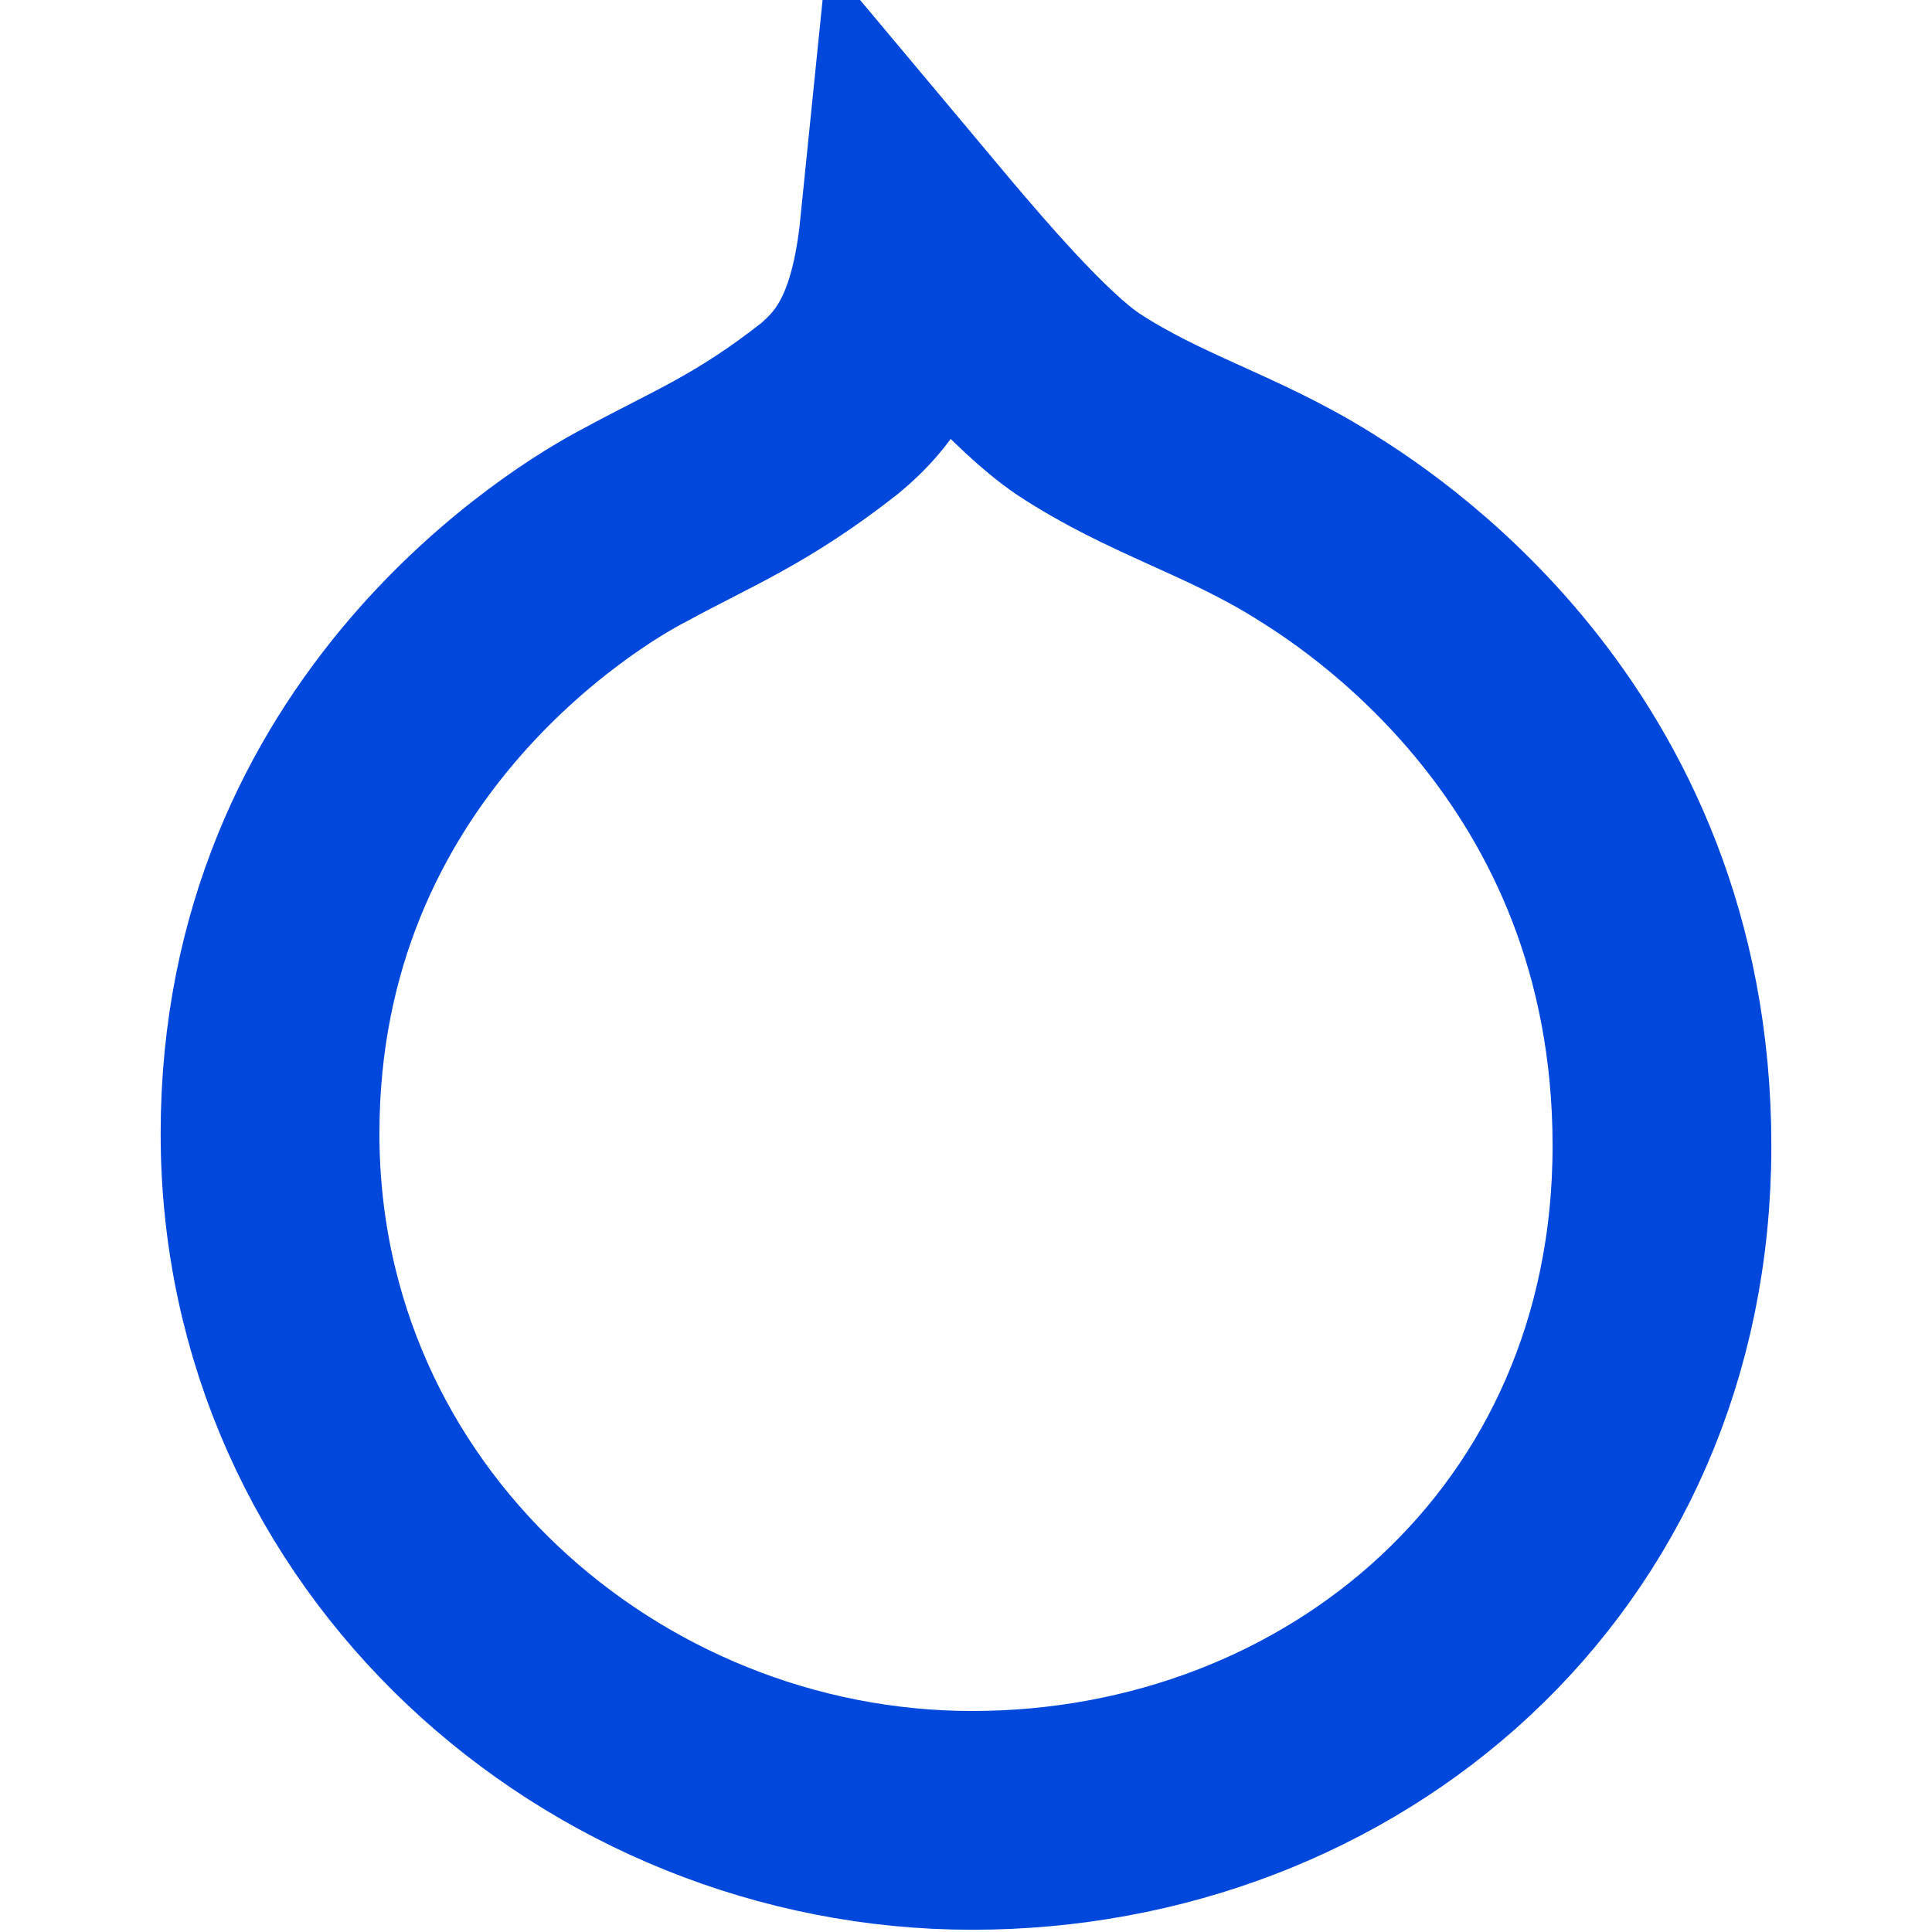 <svg xmlns="http://www.w3.org/2000/svg" width="48" height="48" viewBox="0 0 680 666">
  <path id="druki-loading-svg" d="M461.938 177.792c-28.596-17.805-55.574-24.819-82.551-42.624-16.726-11.33-39.926-38.308-59.35-61.508-3.778 37.229-15.107 52.336-28.057 63.127-27.517 21.582-44.783 28.056-68.523 41.005-19.963 10.252-128.413 74.998-128.413 214.201 0 139.204 117.082 241.719 247.114 241.719S584.956 539.29 584.956 396.31 479.204 188.584 461.938 177.792z" fill="none" stroke="#0048dc" stroke-width="77"/>
</svg>
